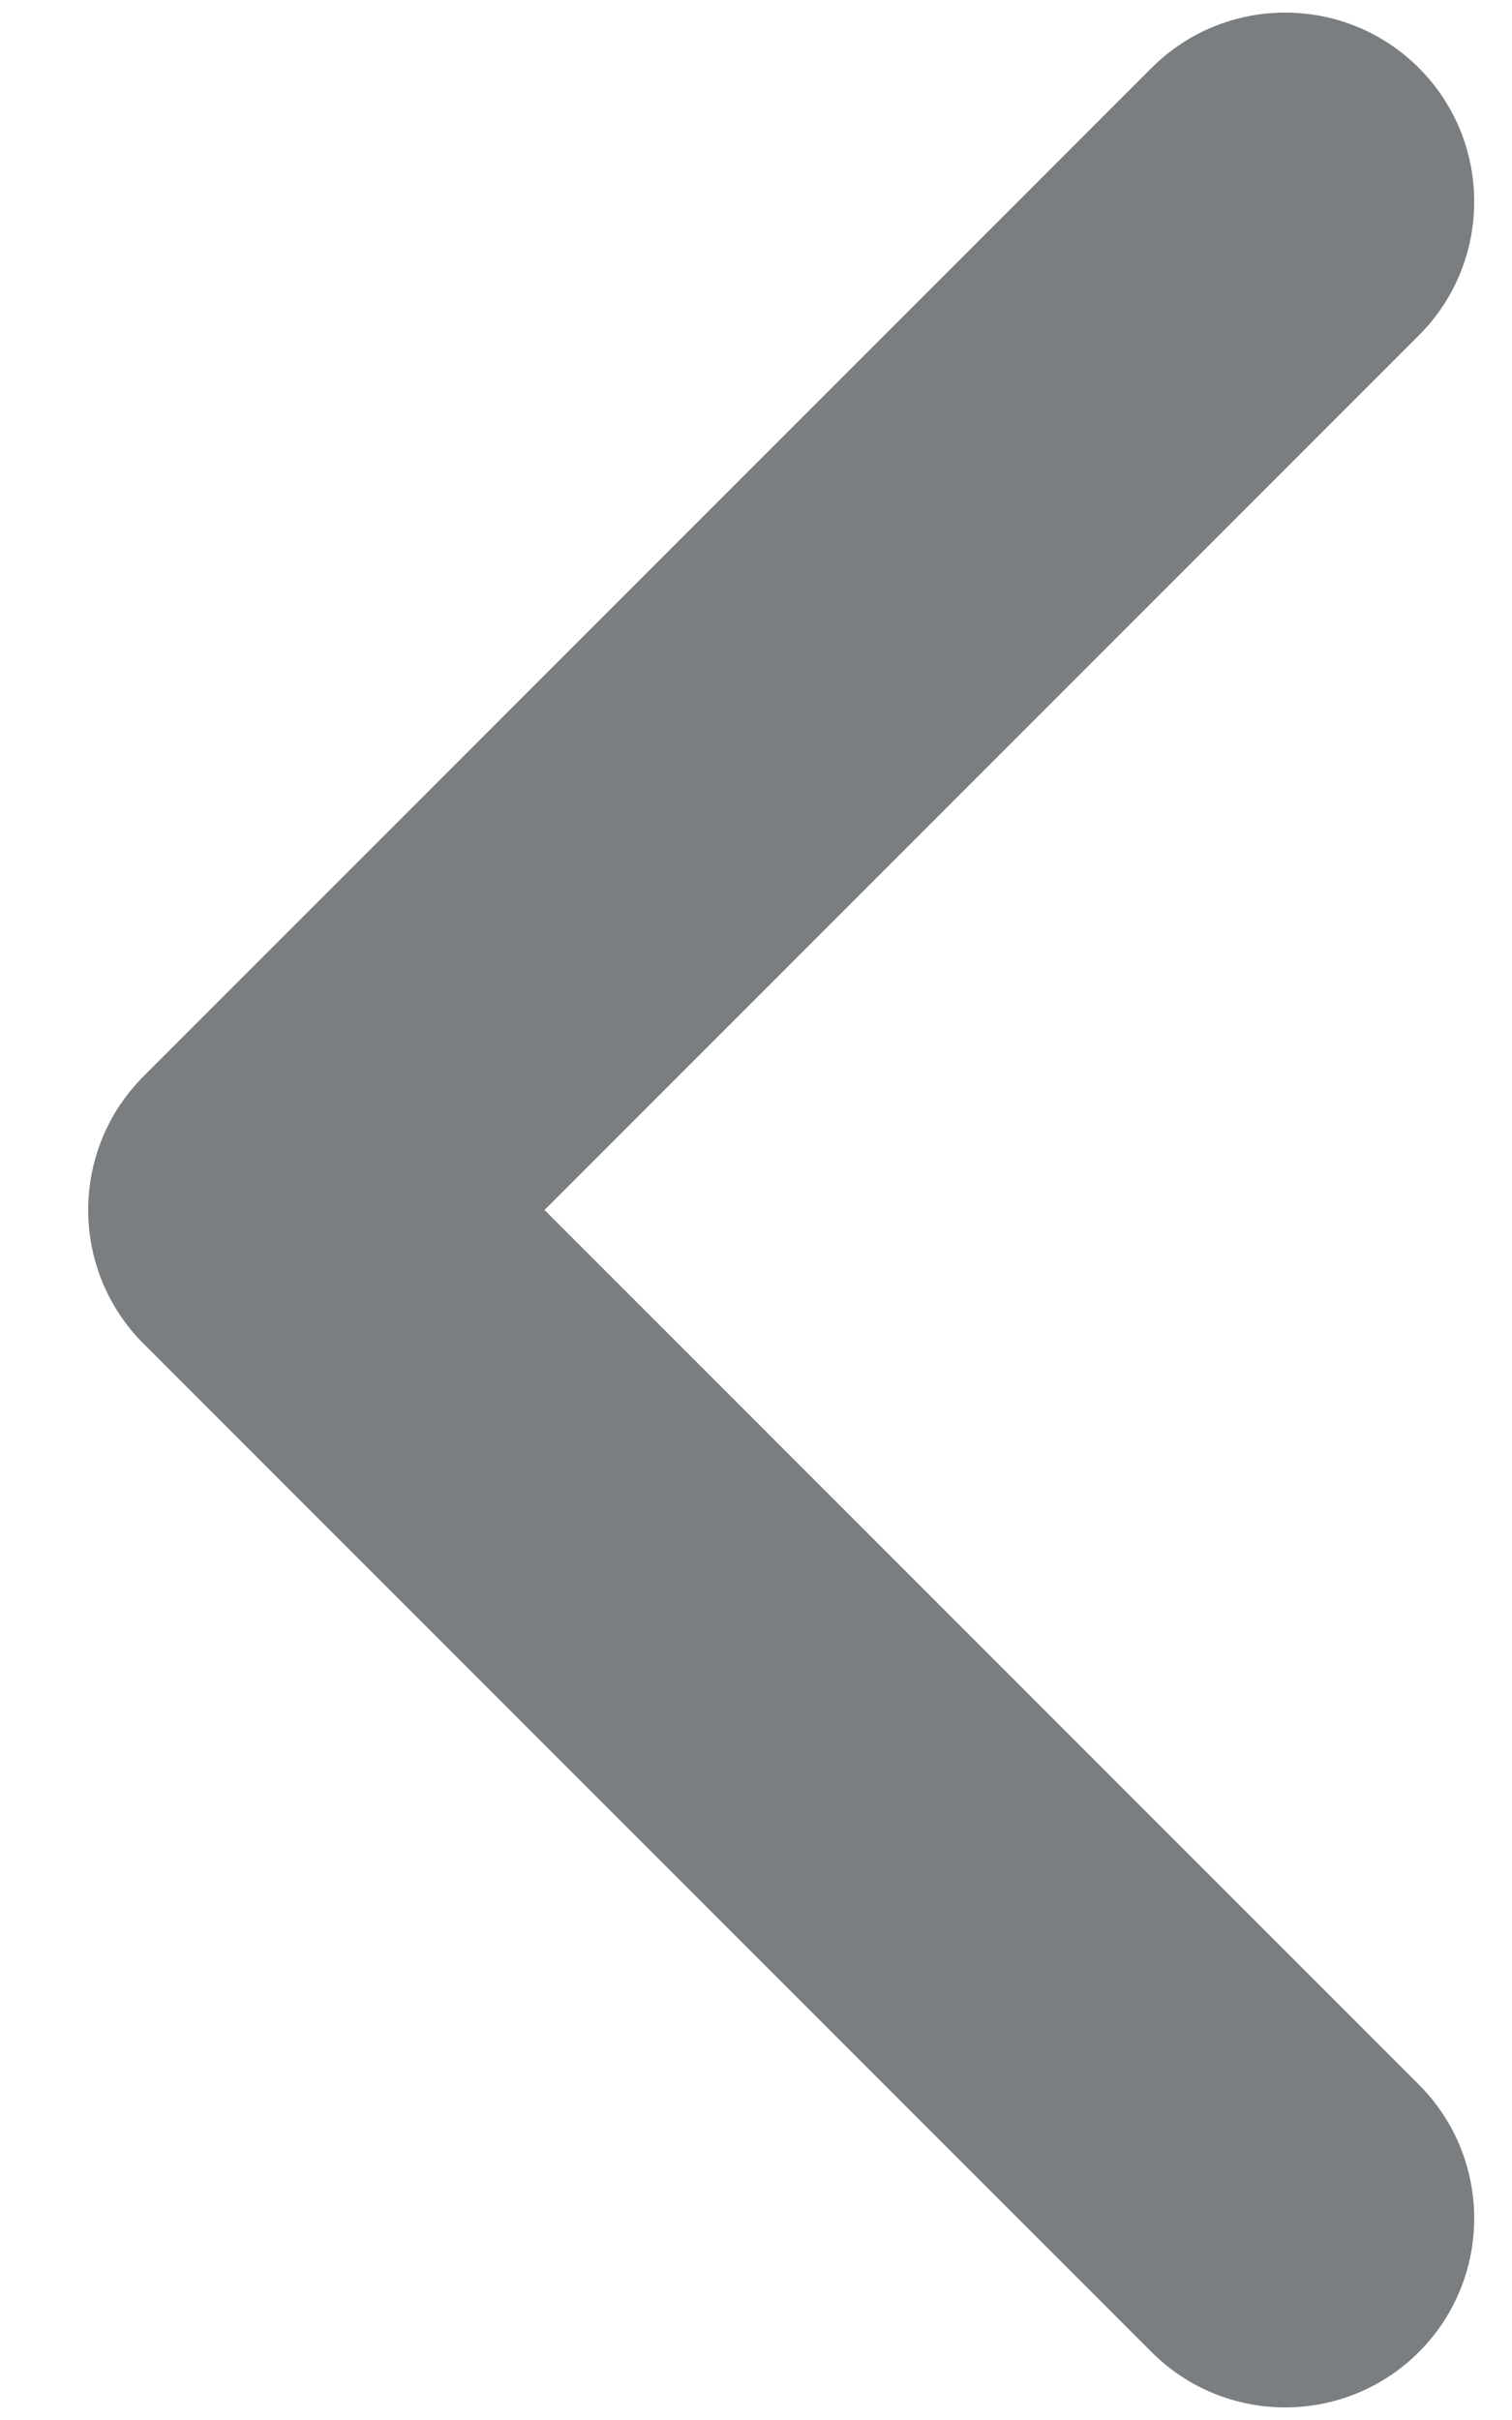 <svg width="15" height="24" viewBox="0 0 15 24" fill="none" xmlns="http://www.w3.org/2000/svg">
<path fill-rule="evenodd" clip-rule="evenodd" d="M14.076 23.326C13.344 24.058 12.156 24.058 11.424 23.326L1.424 13.326C0.692 12.594 0.692 11.406 1.424 10.674L11.424 0.674C12.156 -0.058 13.344 -0.058 14.076 0.674C14.808 1.406 14.808 2.594 14.076 3.326L5.402 12L14.076 20.674C14.808 21.406 14.808 22.594 14.076 23.326Z" fill="#7A7E80"/>
</svg>
